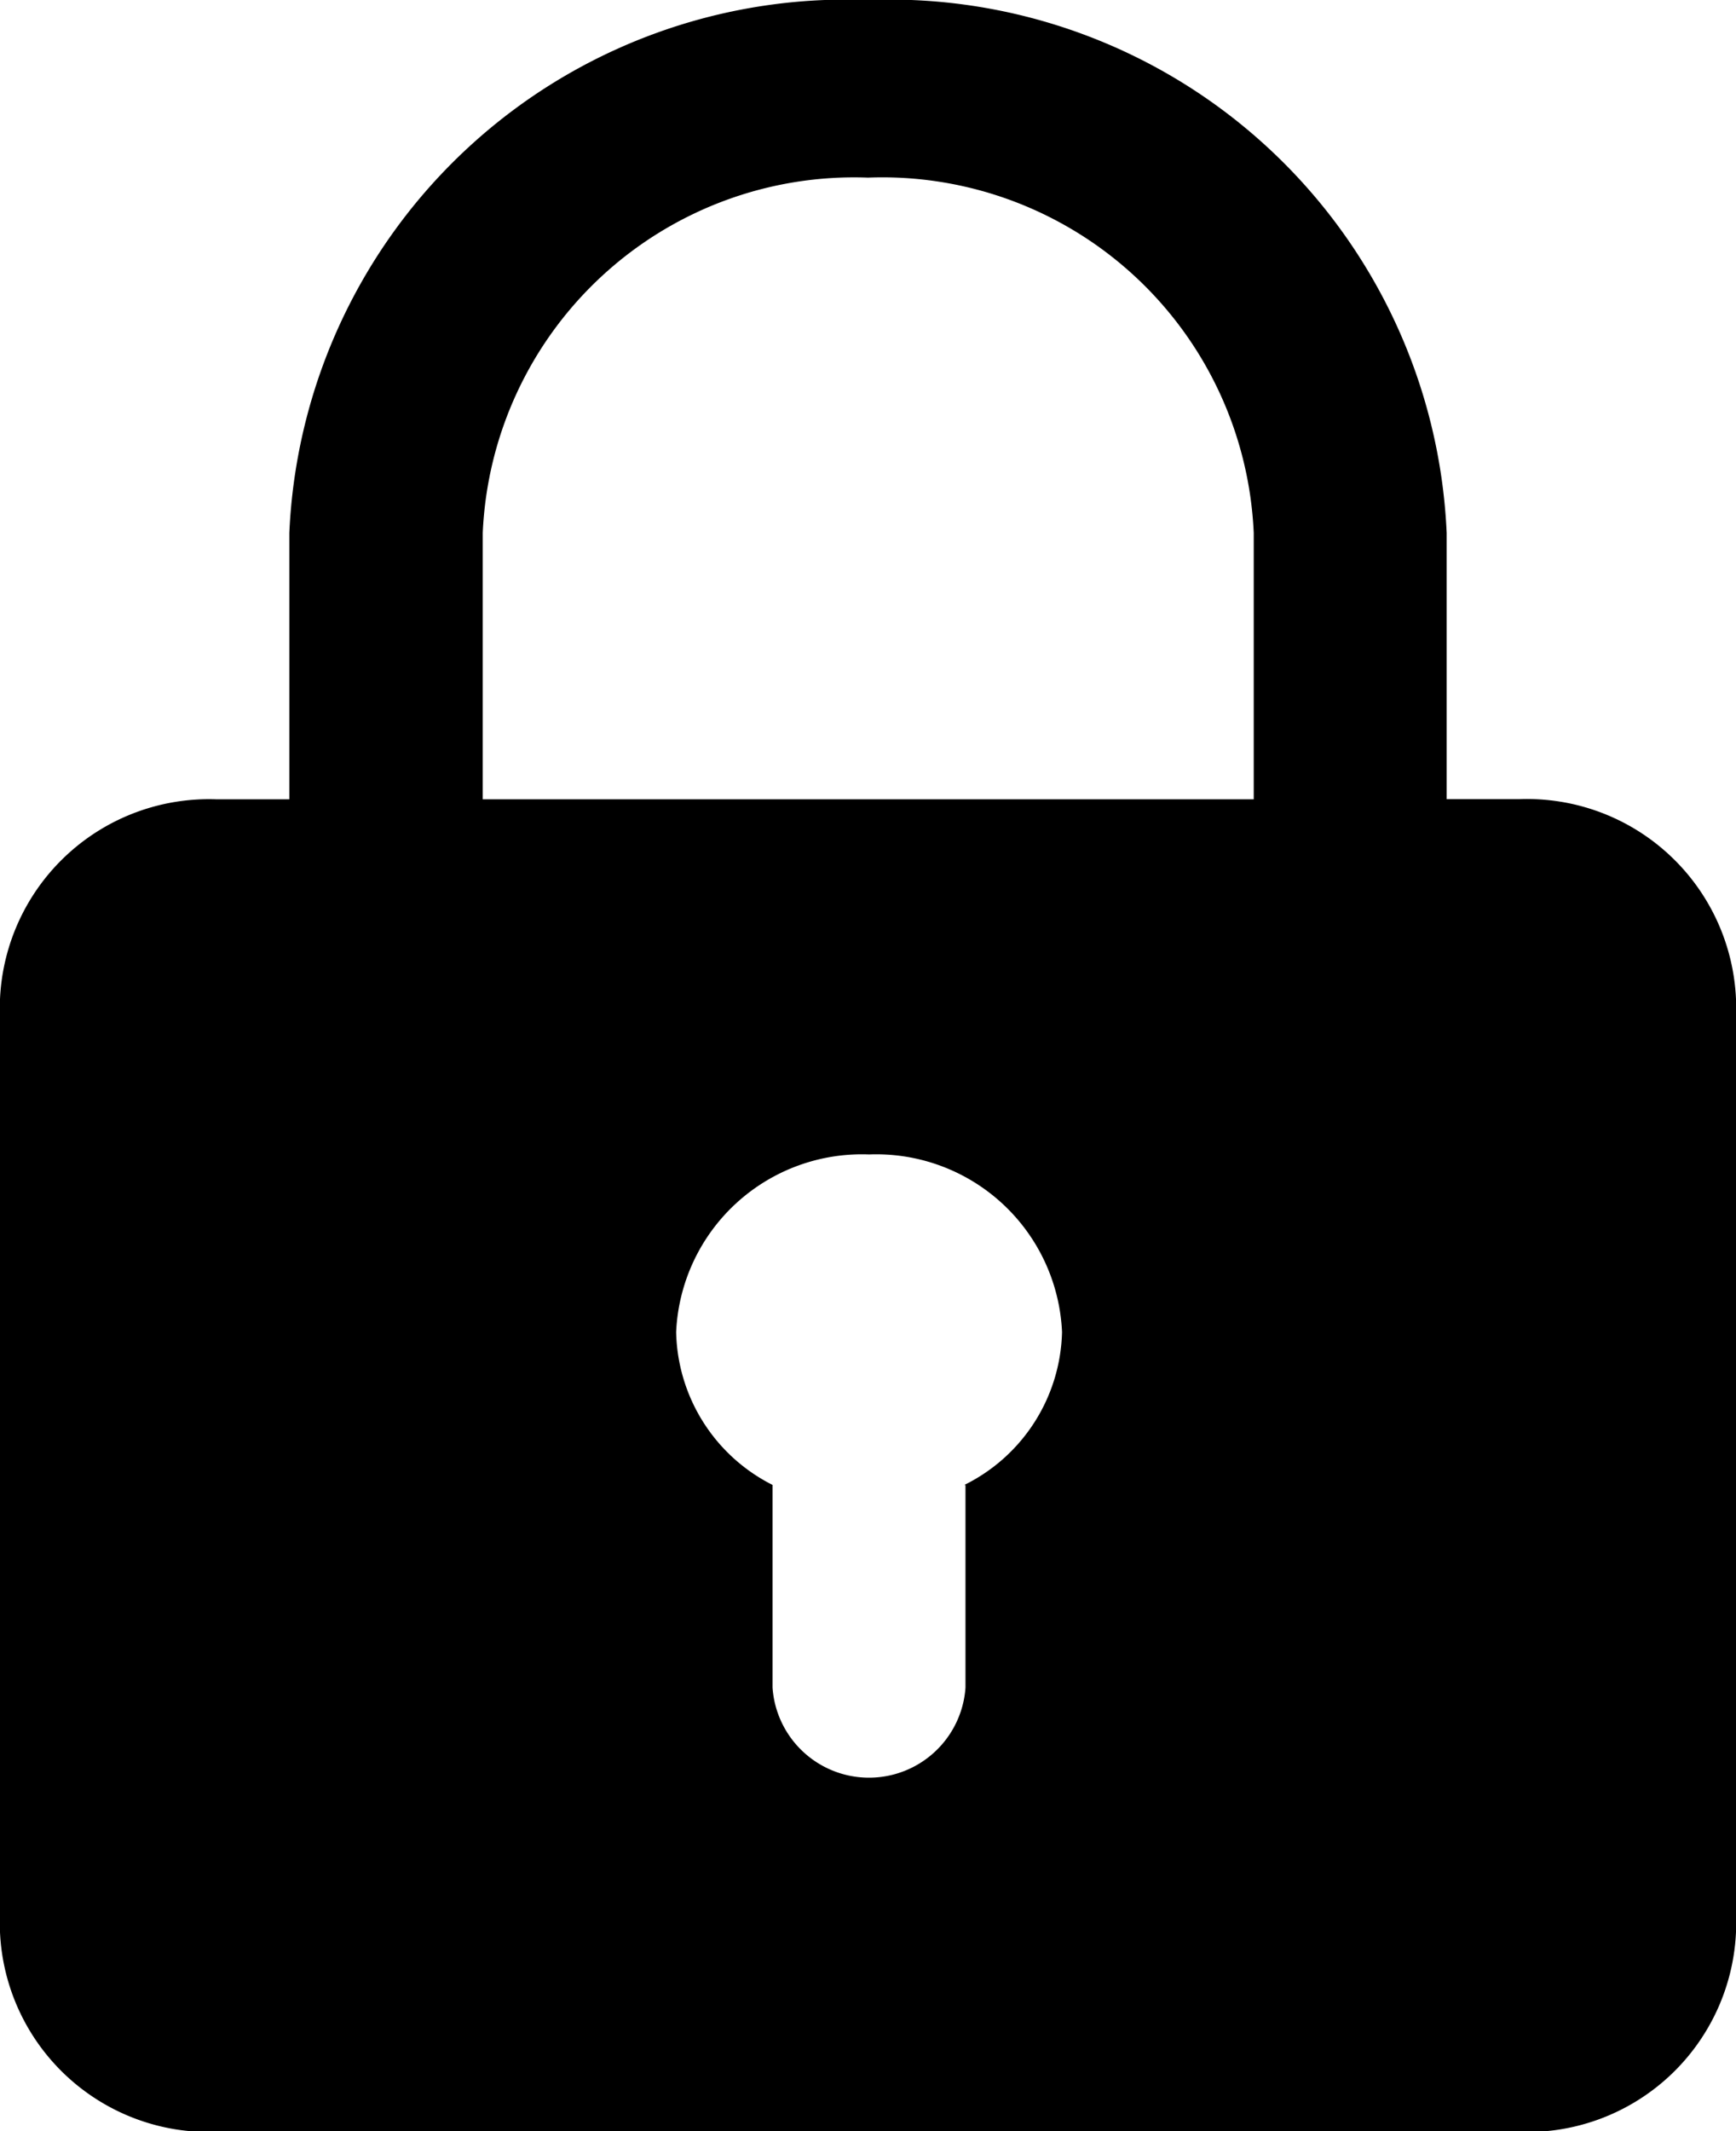 <svg xmlns="http://www.w3.org/2000/svg" width="11.148" height="13.678" viewBox="0 0 11.148 13.678"><path d="M12.754,5.129H12.29V3.42A3.581,3.581,0,0,0,8.574,0,3.581,3.581,0,0,0,4.858,3.42v1.71H4.393A1.343,1.343,0,0,0,3,6.412V12.4a1.343,1.343,0,0,0,1.393,1.282h8.361A1.343,1.343,0,0,0,14.148,12.4V6.412A1.343,1.343,0,0,0,12.754,5.129ZM6.1,3.42A2.387,2.387,0,0,1,8.574,1.14a2.387,2.387,0,0,1,2.477,2.28v1.71H6.1Zm3.1,6.111v1.3a.621.621,0,0,1-1.239,0V9.53a1.124,1.124,0,0,1-.619-.981,1.194,1.194,0,0,1,1.239-1.14,1.194,1.194,0,0,1,1.239,1.14A1.124,1.124,0,0,1,9.193,9.53Z" transform="translate(-3)"/></svg>